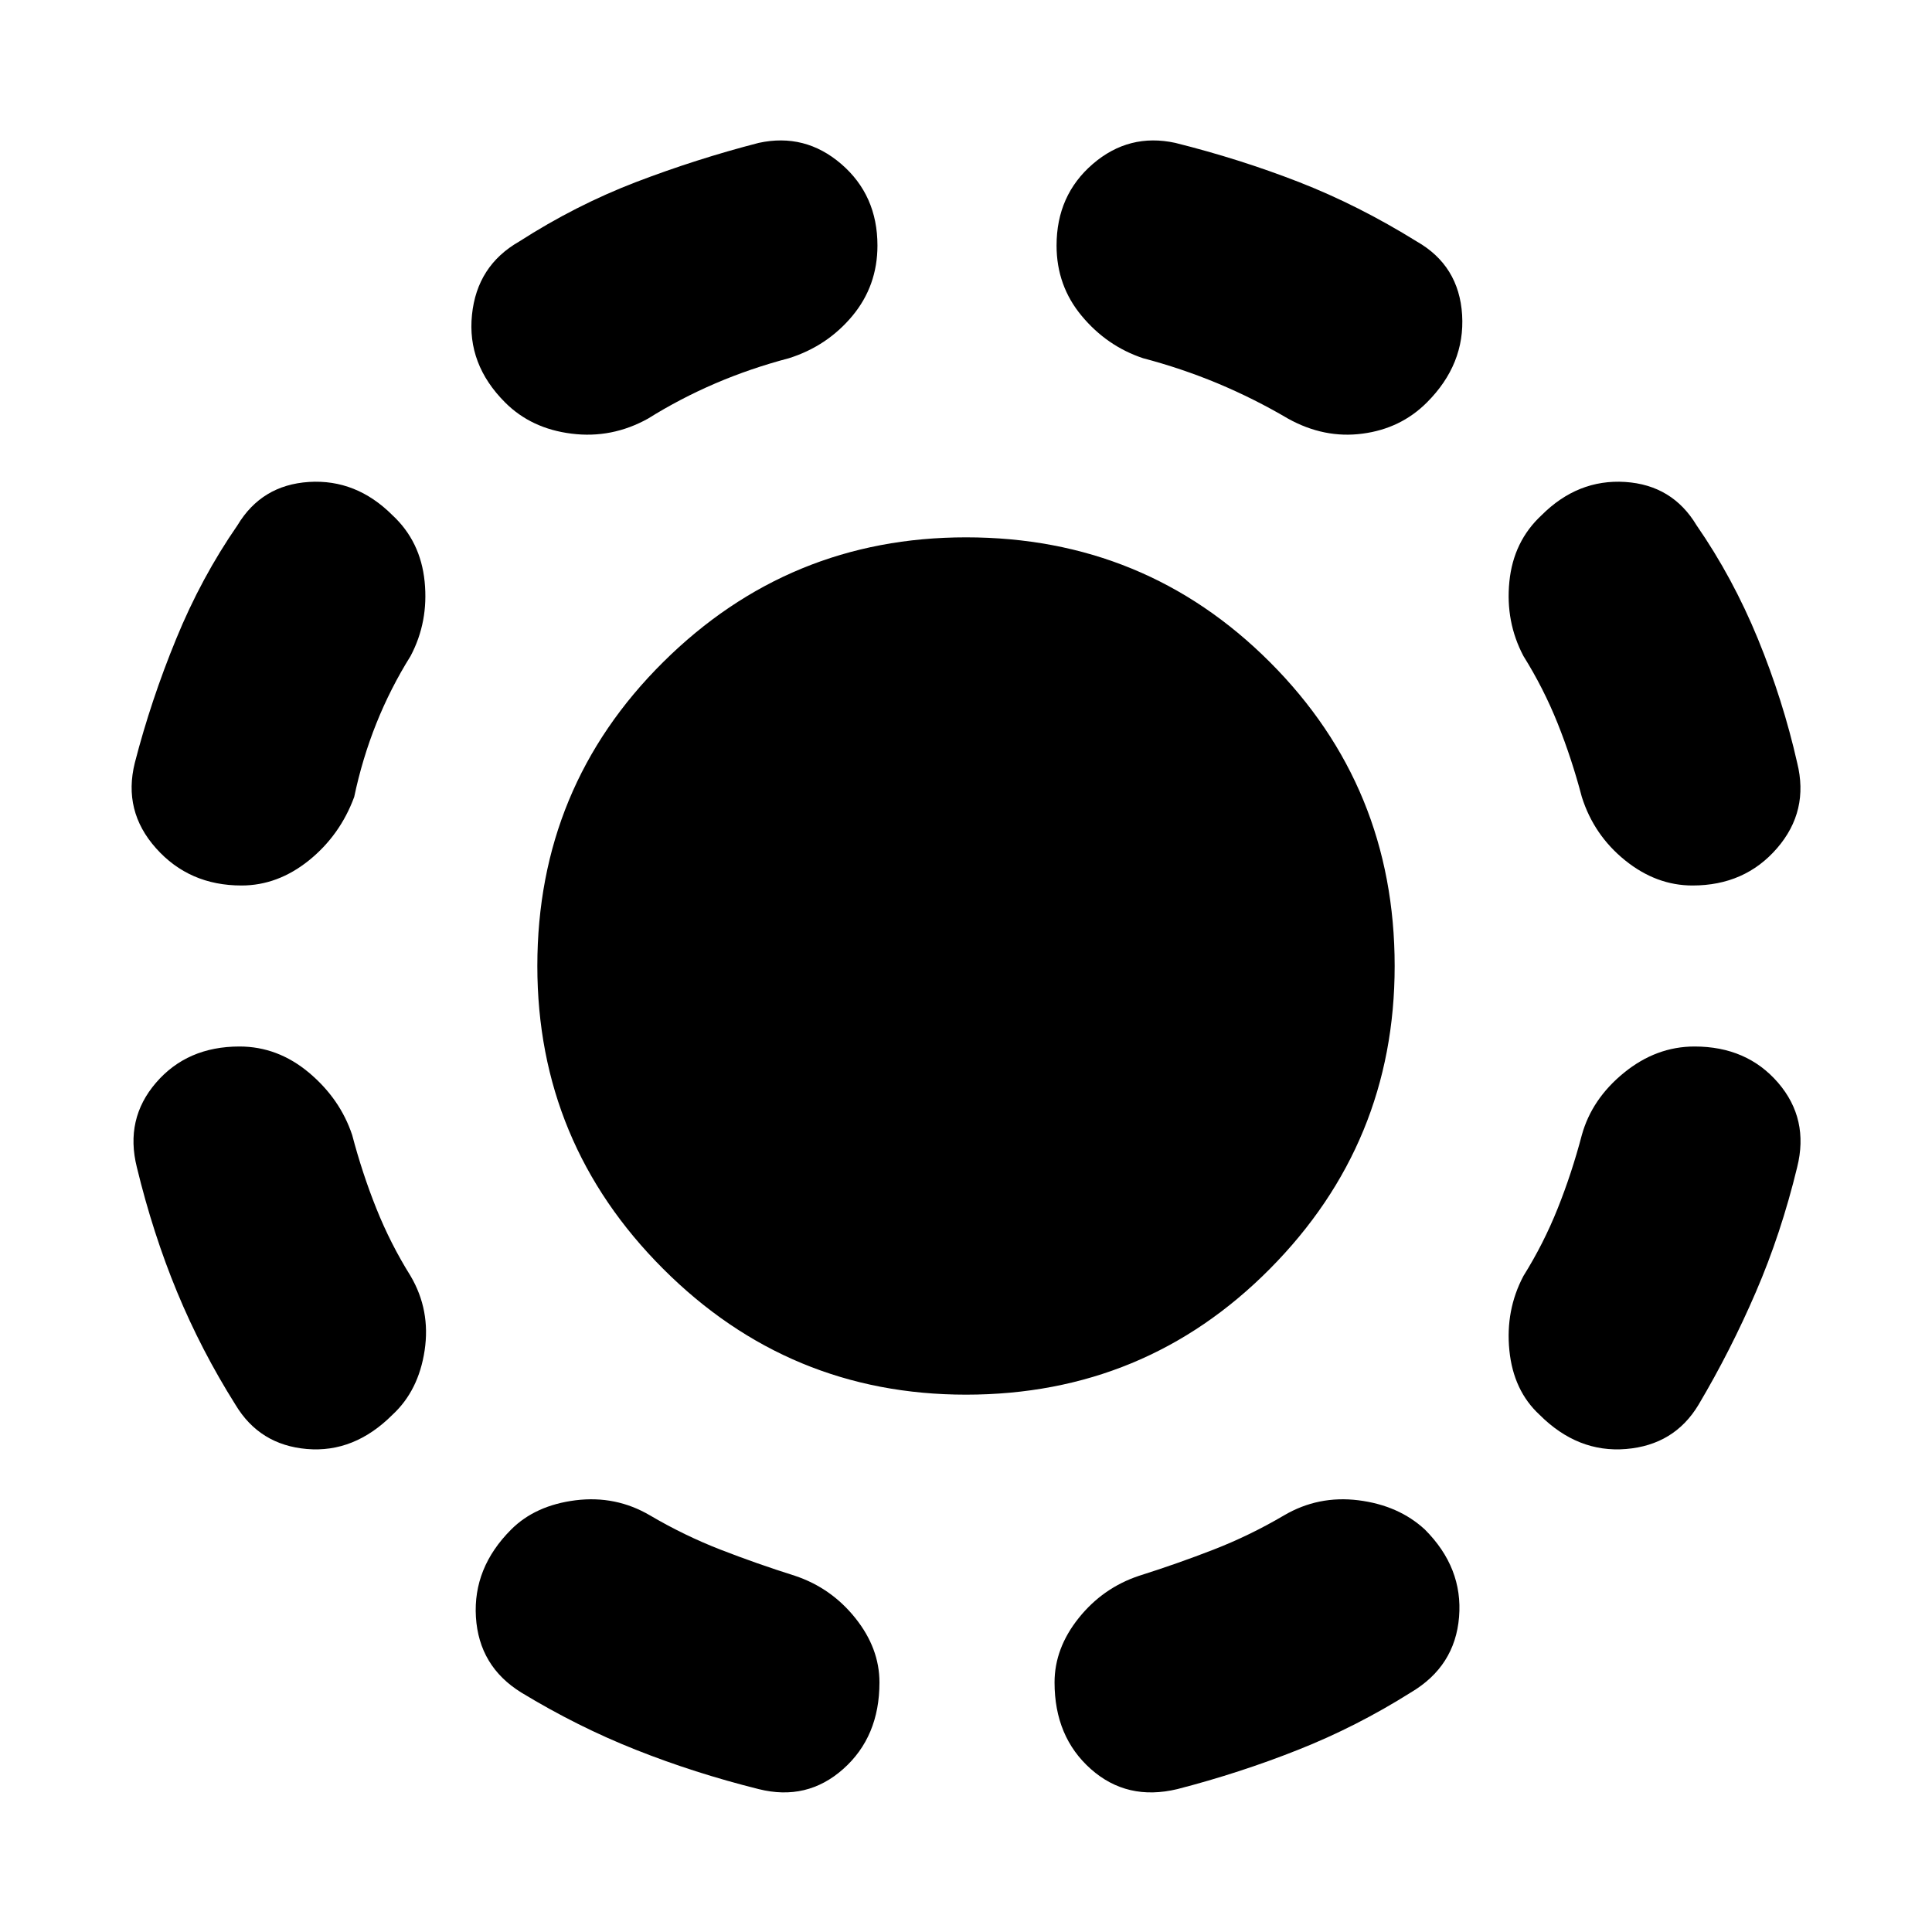 <svg xmlns="http://www.w3.org/2000/svg" height="24" width="24"><path d="M12 17.325Q9.8 17.325 8.238 15.762Q6.675 14.2 6.675 12Q6.675 9.775 8.238 8.225Q9.8 6.675 12 6.675Q14.225 6.675 15.775 8.225Q17.325 9.775 17.325 12Q17.325 14.2 15.775 15.762Q14.225 17.325 12 17.325ZM14.625 22.225Q14 22.375 13.55 21.975Q13.1 21.575 13.1 20.9Q13.1 20.475 13.4 20.1Q13.7 19.725 14.15 19.575Q14.625 19.425 15.075 19.25Q15.525 19.075 15.95 18.825Q16.375 18.575 16.875 18.637Q17.375 18.7 17.7 19Q18.175 19.475 18.125 20.087Q18.075 20.7 17.525 21.025Q16.85 21.45 16.125 21.737Q15.4 22.025 14.625 22.225ZM19.125 17.575Q18.8 17.275 18.75 16.775Q18.7 16.275 18.925 15.85Q19.175 15.45 19.35 15.012Q19.525 14.575 19.65 14.1Q19.775 13.65 20.175 13.325Q20.575 13 21.05 13Q21.7 13 22.088 13.45Q22.475 13.9 22.325 14.5Q22.125 15.325 21.812 16.05Q21.5 16.775 21.1 17.45Q20.8 17.95 20.2 18Q19.6 18.05 19.125 17.575ZM21.025 11Q20.575 11 20.188 10.688Q19.8 10.375 19.65 9.9Q19.525 9.425 19.35 8.987Q19.175 8.55 18.925 8.15Q18.7 7.725 18.75 7.225Q18.8 6.725 19.15 6.4Q19.6 5.95 20.188 5.987Q20.775 6.025 21.075 6.525Q21.525 7.175 21.838 7.938Q22.15 8.7 22.325 9.475Q22.475 10.075 22.075 10.537Q21.675 11 21.025 11ZM16 5.2Q15.575 4.95 15.125 4.762Q14.675 4.575 14.2 4.45Q13.75 4.3 13.438 3.925Q13.125 3.55 13.125 3.05Q13.125 2.425 13.575 2.037Q14.025 1.65 14.6 1.775Q15.4 1.975 16.137 2.262Q16.875 2.55 17.6 3Q18.125 3.3 18.163 3.912Q18.2 4.525 17.725 5Q17.4 5.325 16.925 5.387Q16.45 5.45 16 5.2ZM9.425 22.225Q8.625 22.025 7.9 21.737Q7.175 21.45 6.475 21.025Q5.95 20.7 5.912 20.087Q5.875 19.475 6.35 19Q6.65 18.7 7.15 18.637Q7.65 18.575 8.075 18.825Q8.5 19.075 8.95 19.25Q9.4 19.425 9.875 19.575Q10.325 19.725 10.625 20.1Q10.925 20.475 10.925 20.9Q10.925 21.575 10.475 21.975Q10.025 22.375 9.425 22.225ZM4.875 17.575Q4.4 18.05 3.812 18Q3.225 17.95 2.925 17.45Q2.5 16.775 2.2 16.05Q1.9 15.325 1.7 14.5Q1.55 13.9 1.938 13.45Q2.325 13 2.975 13Q3.45 13 3.838 13.325Q4.225 13.65 4.375 14.1Q4.5 14.575 4.675 15.012Q4.85 15.45 5.1 15.85Q5.35 16.275 5.275 16.775Q5.2 17.275 4.875 17.575ZM3 11Q2.35 11 1.938 10.537Q1.525 10.075 1.675 9.475Q1.875 8.7 2.188 7.938Q2.5 7.175 2.95 6.525Q3.25 6.025 3.837 5.987Q4.425 5.95 4.875 6.4Q5.225 6.725 5.275 7.225Q5.325 7.725 5.1 8.15Q4.85 8.55 4.675 8.987Q4.5 9.425 4.4 9.9Q4.225 10.375 3.838 10.688Q3.45 11 3 11ZM8.05 5.2Q7.6 5.45 7.1 5.387Q6.6 5.325 6.275 5Q5.8 4.525 5.863 3.912Q5.925 3.3 6.45 3Q7.15 2.55 7.9 2.262Q8.65 1.975 9.425 1.775Q10 1.65 10.45 2.037Q10.9 2.425 10.9 3.05Q10.9 3.55 10.588 3.925Q10.275 4.3 9.8 4.45Q9.325 4.575 8.888 4.762Q8.45 4.95 8.05 5.2Z"/></svg>